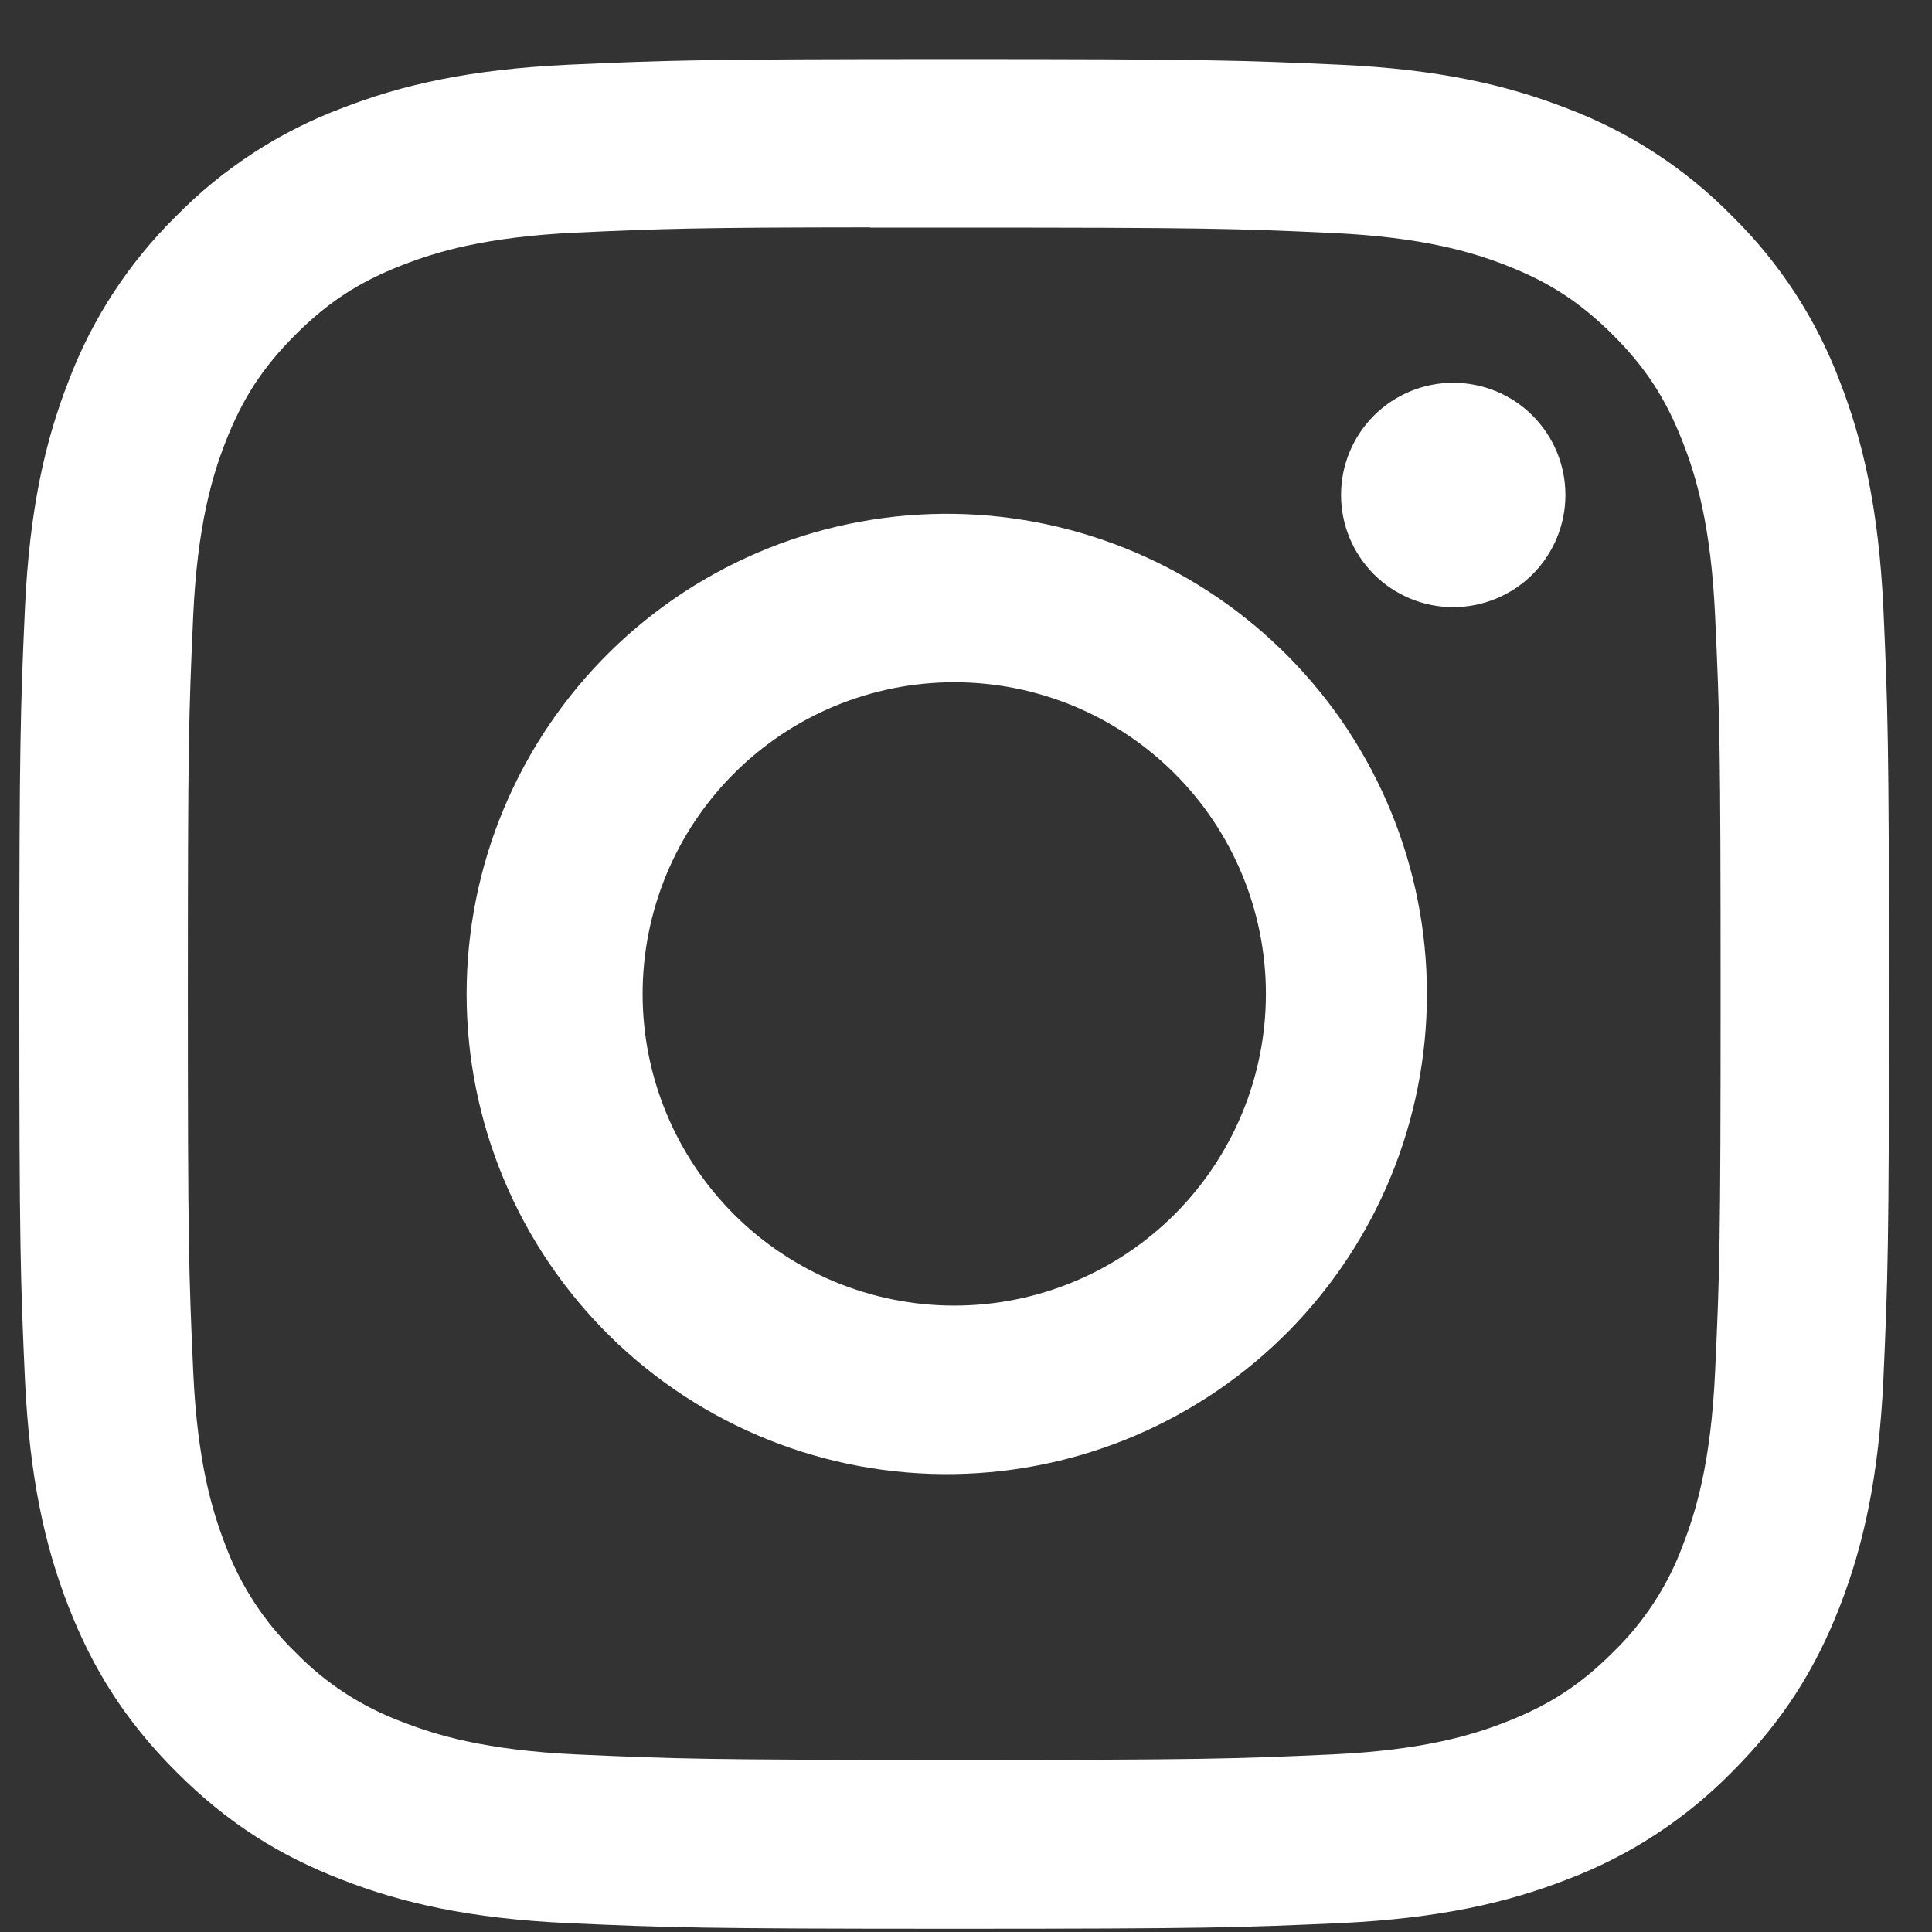<svg width="31" height="31" viewBox="0 0 31 31" fill="none" xmlns="http://www.w3.org/2000/svg">
<rect x="0" y="0" width="31" height="31" fill="#333333" stroke="none"/>
<g clip-path="url(#clip0_232_1581)">
<path d="M15.31 0.948C11.239 0.948 10.727 0.967 9.128 1.038C7.529 1.113 6.439 1.364 5.485 1.736C4.484 2.112 3.577 2.703 2.828 3.466C2.065 4.216 1.474 5.122 1.097 6.123C0.726 7.075 0.473 8.167 0.4 9.761C0.329 11.364 0.31 11.874 0.31 15.95C0.31 20.022 0.329 20.532 0.4 22.132C0.475 23.729 0.726 24.819 1.097 25.773C1.482 26.759 1.994 27.596 2.828 28.43C3.66 29.264 4.497 29.778 5.483 30.16C6.439 30.532 7.527 30.785 9.124 30.858C10.725 30.929 11.235 30.948 15.31 30.948C19.384 30.948 19.892 30.929 21.494 30.858C23.089 30.783 24.182 30.532 25.137 30.16C26.137 29.784 27.043 29.193 27.792 28.43C28.626 27.596 29.138 26.759 29.522 25.773C29.892 24.819 30.145 23.729 30.22 22.132C30.291 20.532 30.31 20.022 30.31 15.948C30.31 11.874 30.291 11.364 30.22 9.762C30.145 8.167 29.892 7.075 29.522 6.123C29.145 5.122 28.555 4.216 27.792 3.466C27.043 2.702 26.136 2.112 25.135 1.736C24.178 1.364 23.087 1.111 21.492 1.038C19.89 0.967 19.382 0.948 15.306 0.948H15.312H15.31ZM13.965 3.652H15.312C19.317 3.652 19.791 3.665 21.372 3.738C22.834 3.804 23.629 4.049 24.158 4.254C24.857 4.526 25.358 4.852 25.883 5.377C26.408 5.902 26.732 6.401 27.004 7.102C27.21 7.629 27.454 8.424 27.52 9.886C27.593 11.467 27.608 11.941 27.608 15.944C27.608 19.947 27.593 20.424 27.52 22.004C27.454 23.467 27.209 24.26 27.004 24.789C26.764 25.44 26.38 26.029 25.881 26.512C25.356 27.037 24.857 27.361 24.156 27.633C23.631 27.839 22.836 28.083 21.372 28.151C19.791 28.222 19.317 28.239 15.312 28.239C11.307 28.239 10.83 28.222 9.25 28.151C7.787 28.083 6.994 27.839 6.465 27.633C5.814 27.393 5.224 27.01 4.74 26.512C4.241 26.028 3.857 25.439 3.615 24.787C3.411 24.26 3.165 23.465 3.1 22.002C3.029 20.422 3.014 19.947 3.014 15.941C3.014 11.935 3.029 11.463 3.1 9.882C3.167 8.42 3.411 7.625 3.617 7.096C3.889 6.397 4.215 5.896 4.74 5.371C5.265 4.846 5.764 4.522 6.465 4.25C6.994 4.044 7.787 3.8 9.25 3.732C10.633 3.669 11.17 3.65 13.965 3.648V3.652ZM23.318 6.142C23.081 6.142 22.847 6.188 22.629 6.279C22.411 6.369 22.212 6.502 22.045 6.669C21.878 6.836 21.745 7.035 21.655 7.253C21.564 7.471 21.518 7.705 21.518 7.942C21.518 8.178 21.564 8.412 21.655 8.631C21.745 8.849 21.878 9.047 22.045 9.215C22.212 9.382 22.411 9.514 22.629 9.605C22.847 9.695 23.081 9.742 23.318 9.742C23.795 9.742 24.253 9.552 24.591 9.215C24.928 8.877 25.118 8.419 25.118 7.942C25.118 7.464 24.928 7.007 24.591 6.669C24.253 6.331 23.795 6.142 23.318 6.142ZM15.312 8.245C14.29 8.23 13.275 8.417 12.327 8.797C11.378 9.177 10.514 9.742 9.786 10.459C9.058 11.176 8.48 12.03 8.085 12.973C7.69 13.915 7.487 14.927 7.487 15.949C7.487 16.971 7.69 17.983 8.085 18.925C8.48 19.868 9.058 20.722 9.786 21.439C10.514 22.156 11.378 22.721 12.327 23.101C13.275 23.481 14.29 23.668 15.312 23.652C17.334 23.621 19.263 22.795 20.682 21.354C22.101 19.913 22.896 17.971 22.896 15.949C22.896 13.926 22.101 11.985 20.682 10.544C19.263 9.103 17.334 8.277 15.312 8.245ZM15.312 10.947C16.638 10.947 17.91 11.474 18.848 12.412C19.785 13.35 20.312 14.622 20.312 15.948C20.312 17.274 19.785 18.546 18.848 19.484C17.91 20.422 16.638 20.949 15.312 20.949C13.985 20.949 12.713 20.422 11.776 19.484C10.838 18.546 10.311 17.274 10.311 15.948C10.311 14.622 10.838 13.35 11.776 12.412C12.713 11.474 13.985 10.947 15.312 10.947Z" fill="white"/>
</g>
<defs>
<clipPath id="clip0_232_1581">
<rect width="30" height="30" fill="white" transform="translate(0.31 0.948)"/>
</clipPath>
</defs>
</svg>
